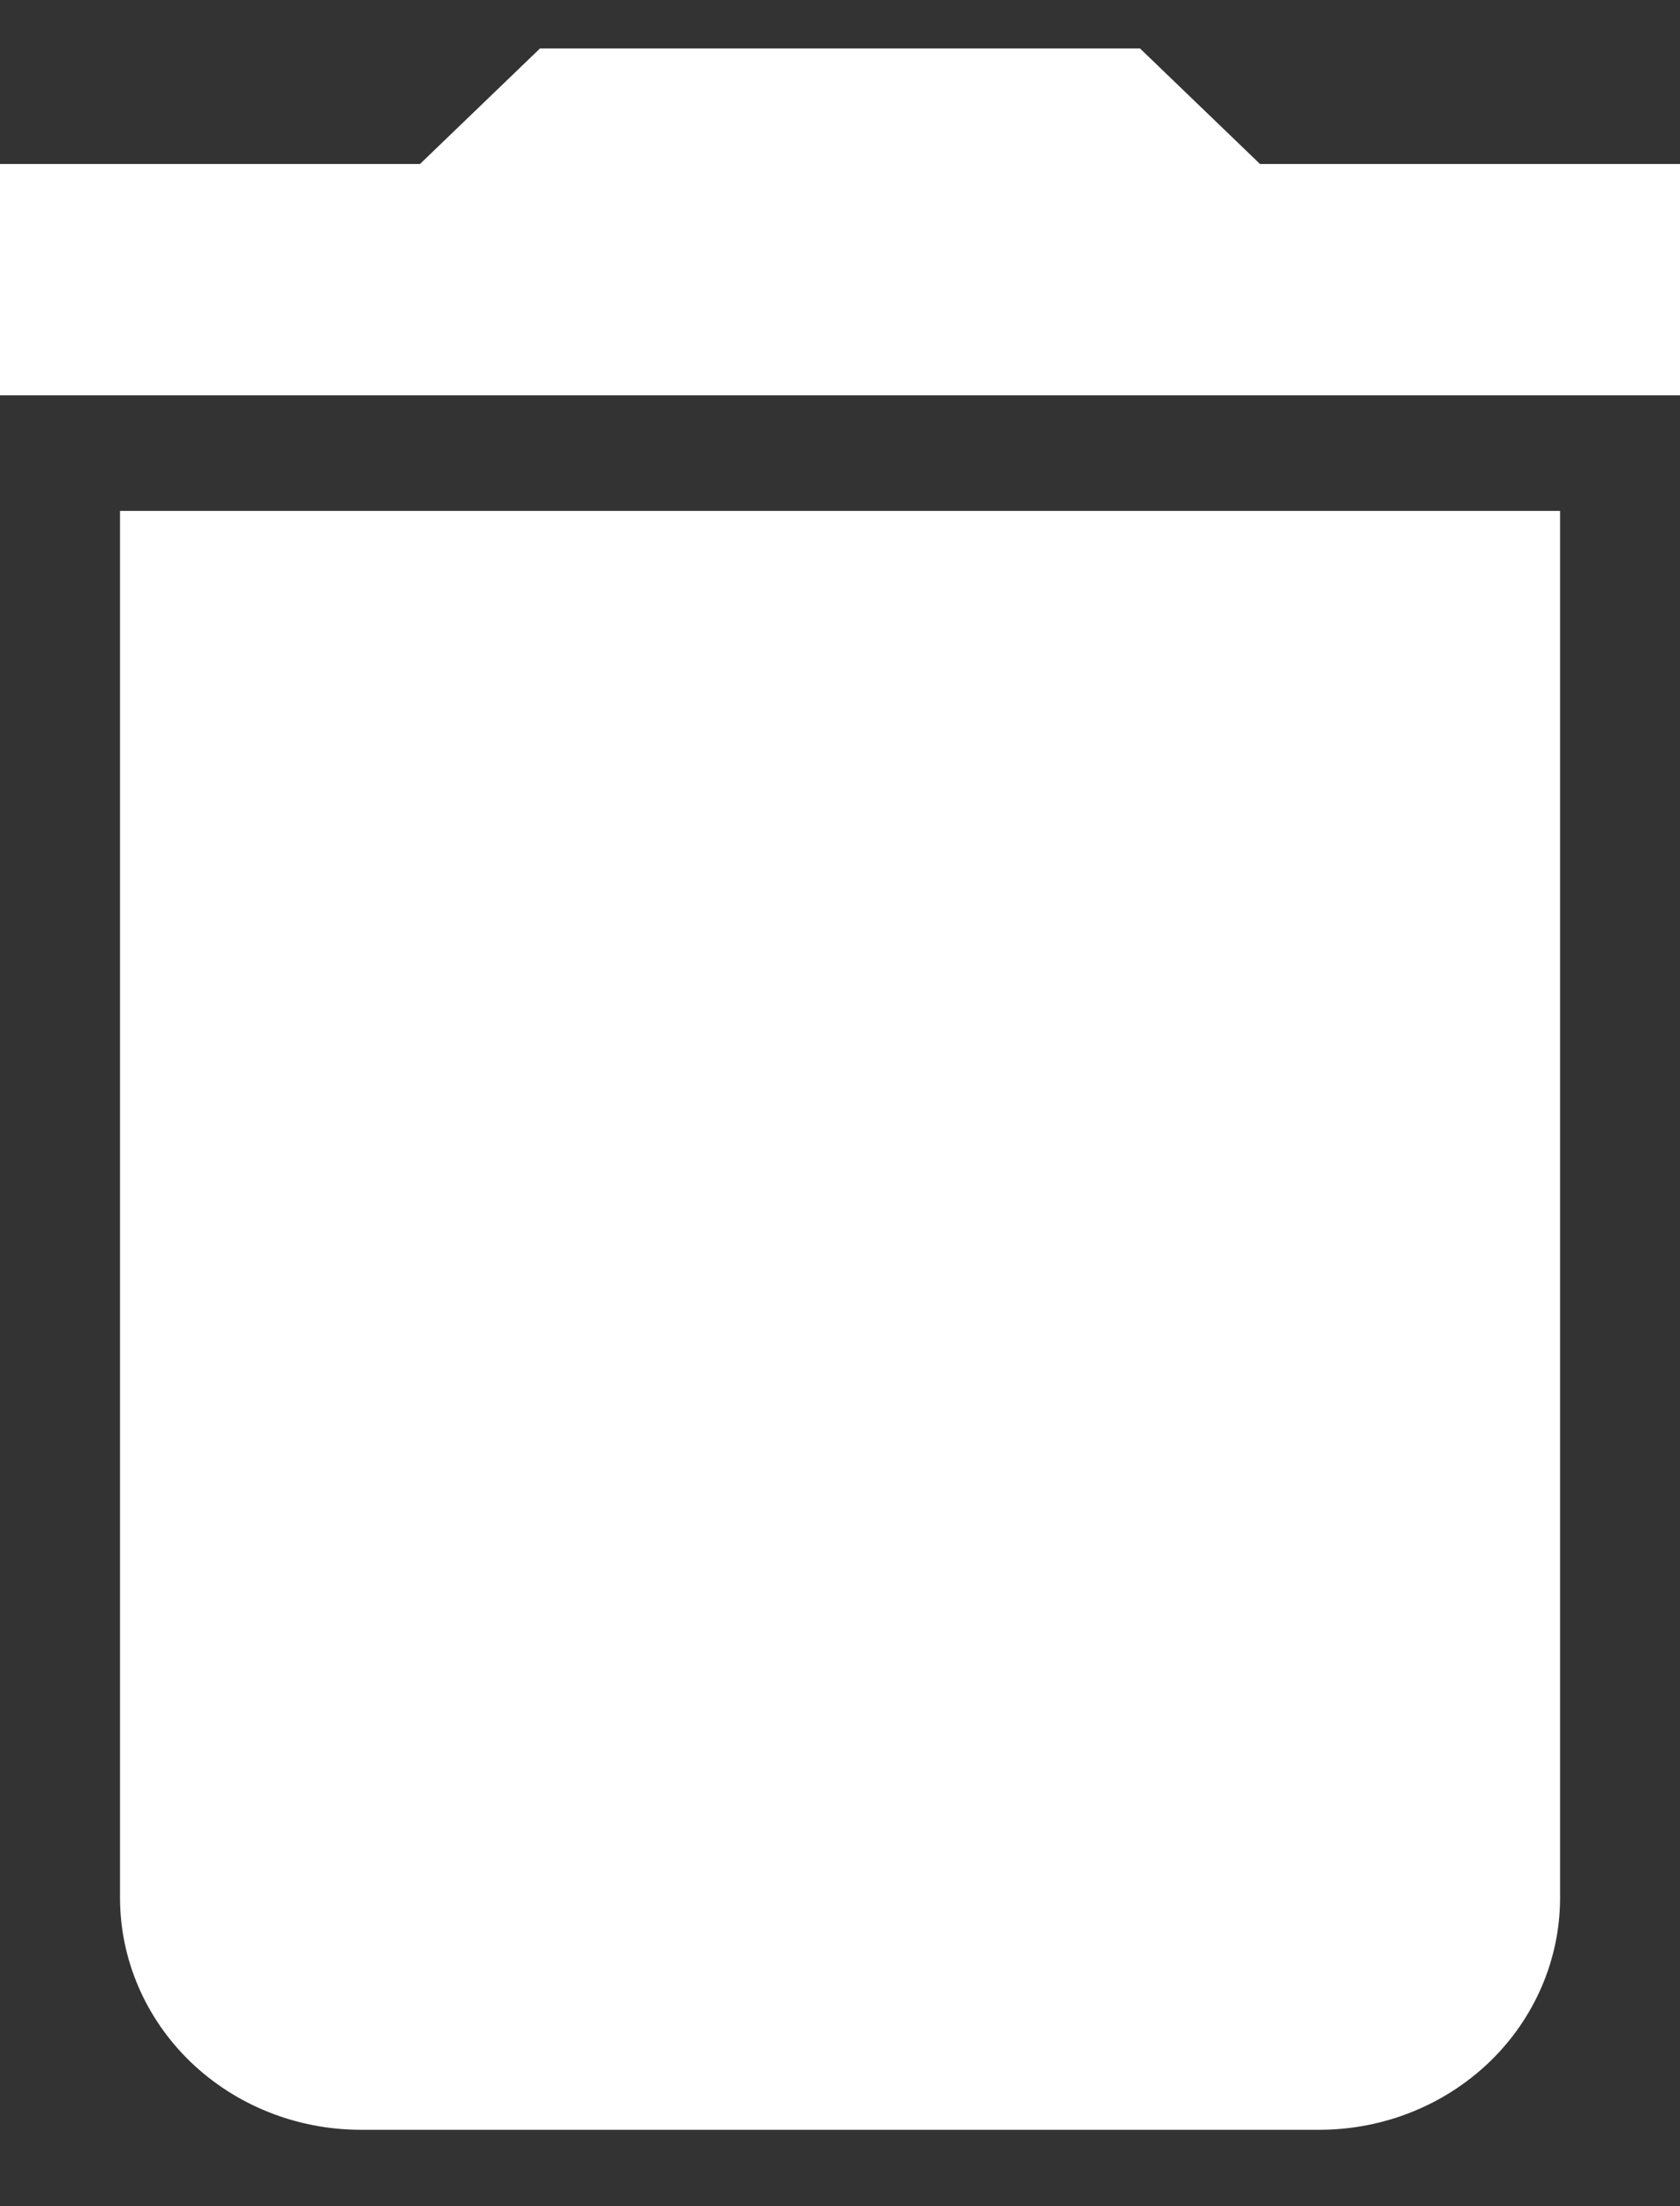 <svg width="16" height="21" viewBox="0 0 16 21" fill="none" xmlns="http://www.w3.org/2000/svg">
    <rect x="0" y="0" width="16" height="21" fill="#333333" stroke="none"/>
    <path d="M1.143 18.071C1.145 18.654 1.386 19.213 1.814 19.626C2.243 20.039 2.823 20.271 3.429 20.273H12.572C13.178 20.271 13.758 20.039 14.187 19.626C14.615 19.213 14.856 18.654 14.858 18.071V4.863H1.143V18.071ZM16 1.561H12L10.857 0.461H5.143L4 1.561H0V3.763H16V1.561Z" fill="white"/>
</svg>
